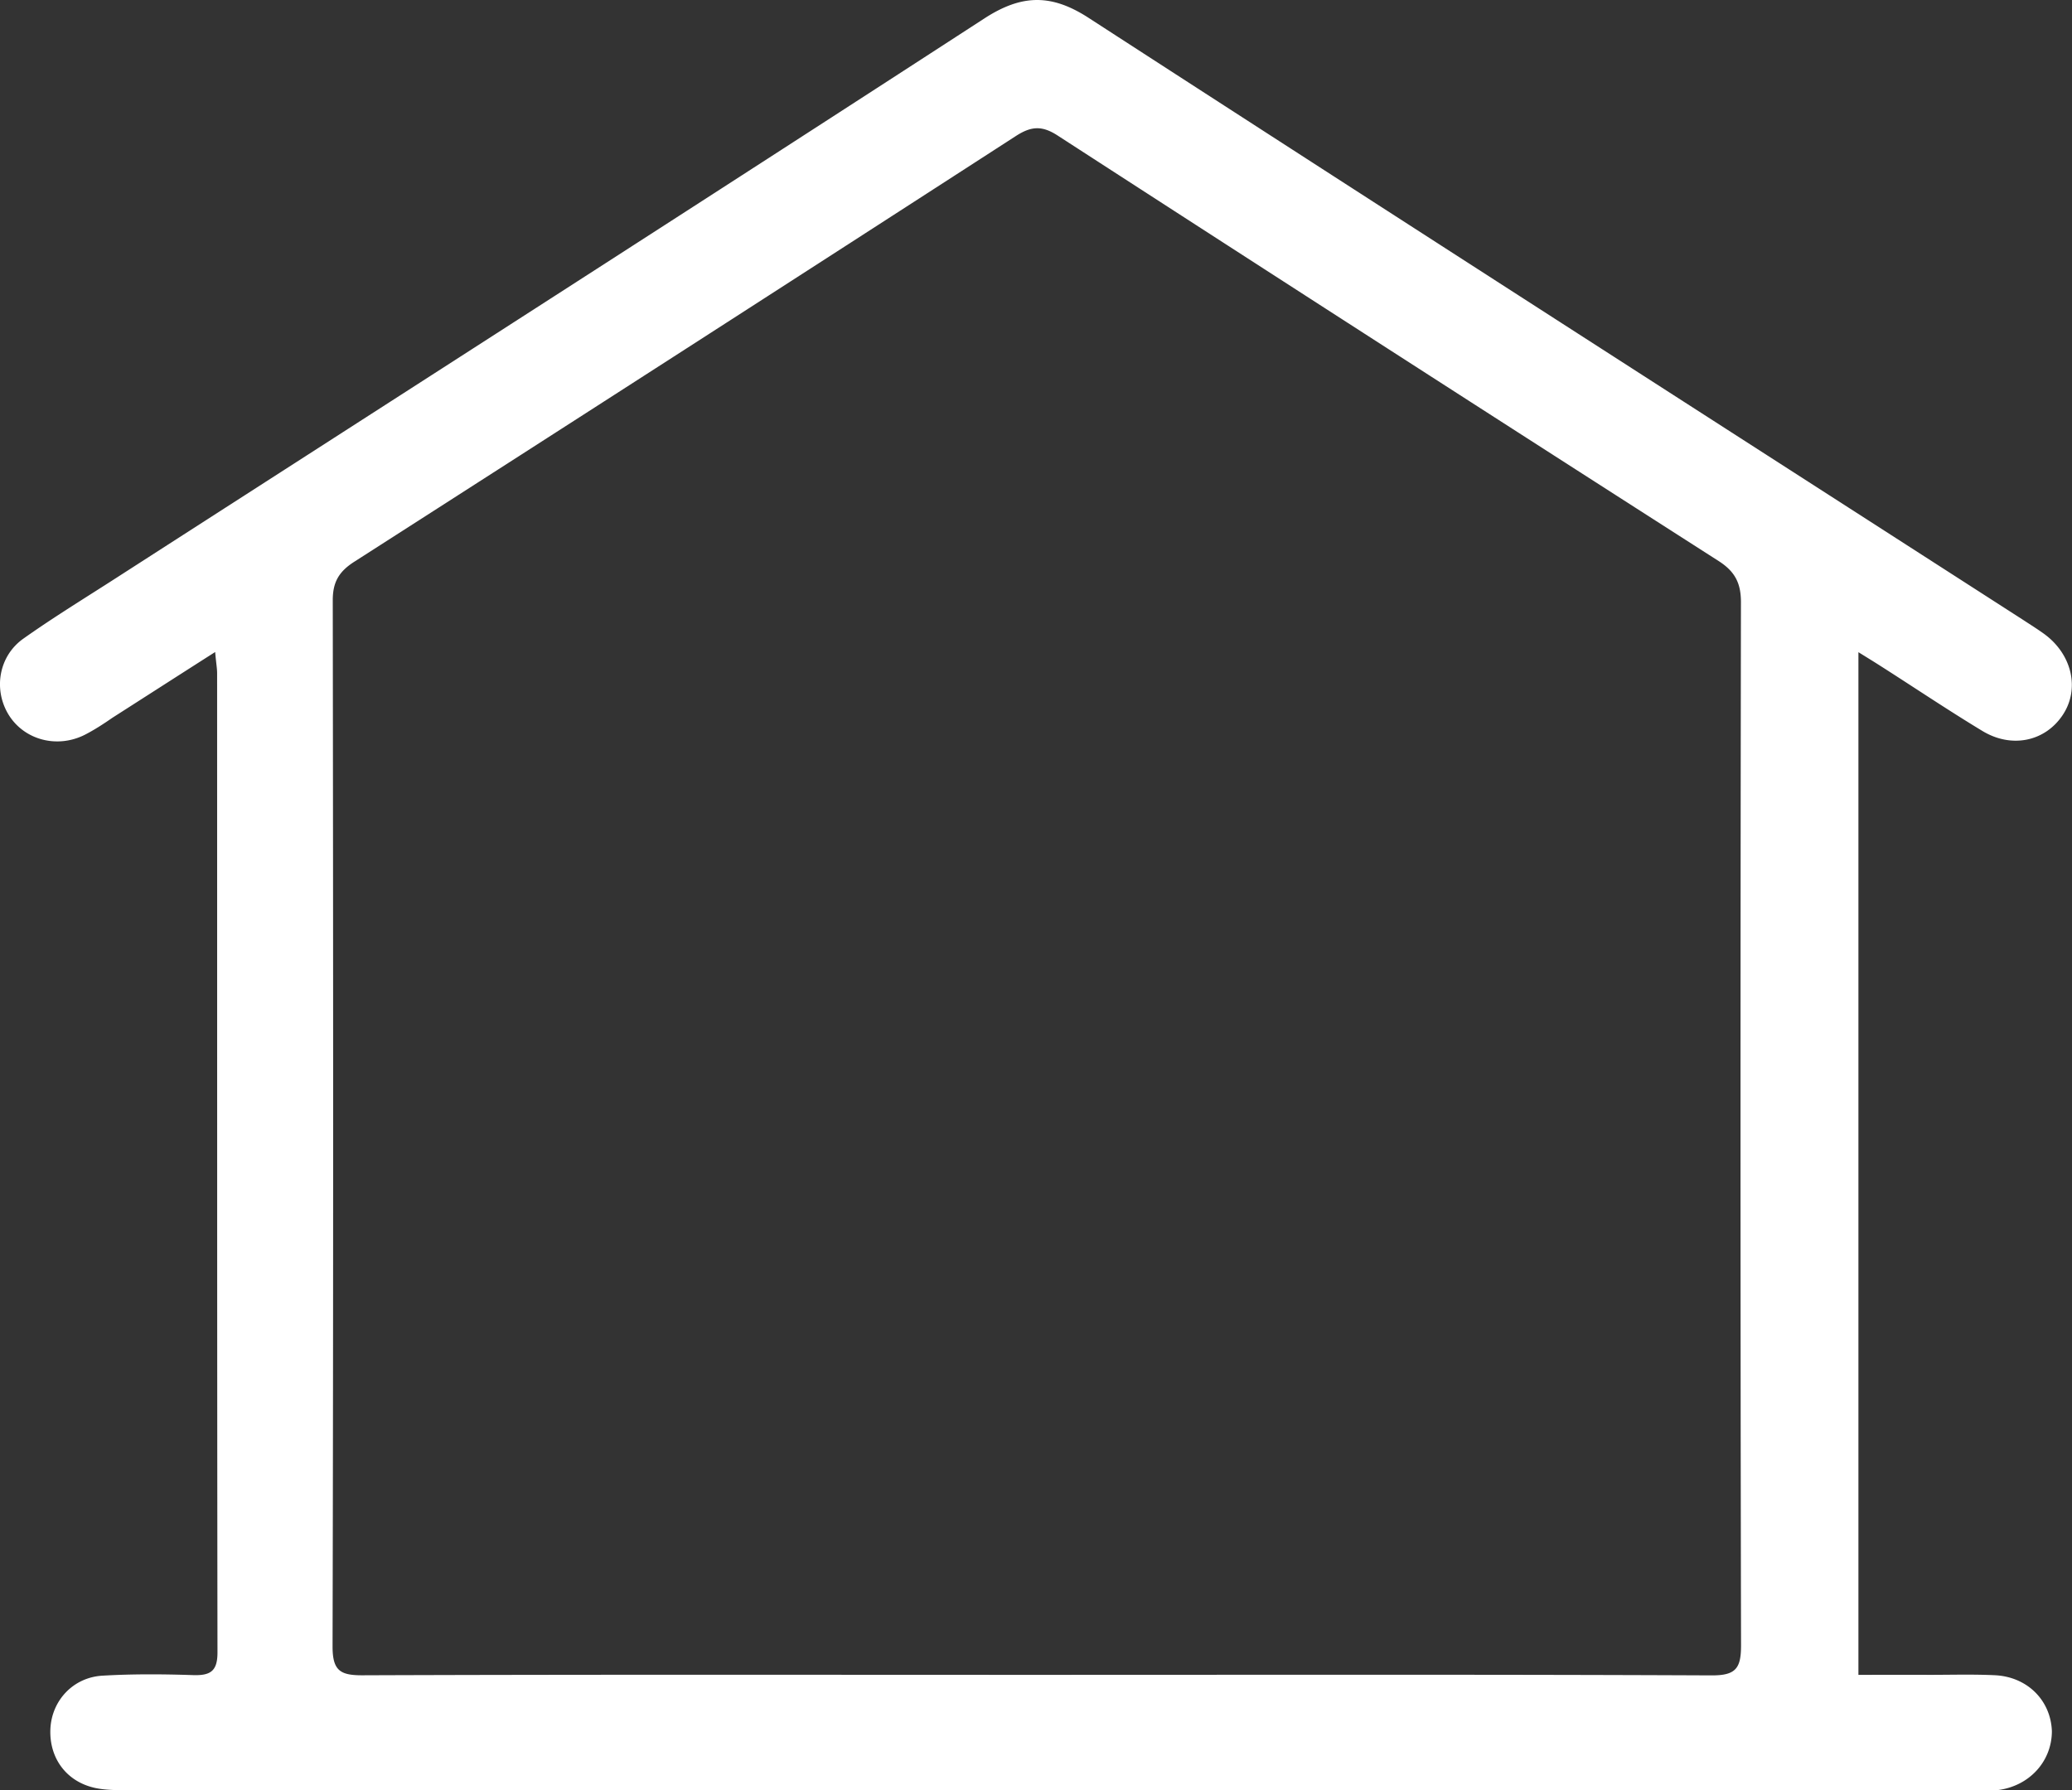 <svg xmlns="http://www.w3.org/2000/svg" width="103" height="89" viewBox="0 0 103 89"><rect x="0" y="0" width="103" height="89" fill="#333333" stroke="none"/><g><g clip-path="url(#clip-CF7F0BDA-13B3-4739-BE51-887D35988B53)"><path fill="#fff" d="M101.632 31.528c-.343-.249-.703-.474-1.054-.704C85.085 20.856 69.579 10.906 54.115.888c-1.85-1.2-3.32-1.173-5.165.018-14.355 9.315-28.765 18.556-43.156 27.816-1.554 1.002-3.13 1.964-4.634 3.03-1.24.88-1.498 2.558-.717 3.805.777 1.233 2.396 1.665 3.77.975.476-.244.92-.532 1.373-.846 1.642-1.049 3.279-2.103 5.11-3.27.05.584.097.804.097 1.066.005 16.22-.004 32.438.018 48.657.005.948-.351 1.169-1.216 1.141-1.498-.05-3.005-.06-4.504.028-1.457.087-2.51 1.233-2.585 2.626-.074 1.454.781 2.636 2.21 2.953C5.234 89 5.785 89 6.321 89h92.957c1.595-.186 2.722-1.428 2.722-2.937-.058-1.532-1.224-2.705-2.847-2.778-1.078-.05-2.153-.018-3.237-.018-1.17-.005-2.345 0-3.533 0V32.424c.476.295.79.488 1.1.686 1.688 1.076 3.349 2.194 5.06 3.229 1.457.883 3.112.524 3.986-.778.878-1.301.471-3.026-.897-4.033M85.085 83.294c-11.172-.05-22.345-.027-33.523-.027-11.172 0-22.345-.02-33.562.022-1.084 0-1.473-.23-1.468-1.449.042-17.327.032-34.655.01-51.982-.005-.92.31-1.445 1.072-1.932A9761.718 9761.718 0 0 0 50.5 6.762c.74-.478 1.28-.538 2.063-.032a7668.114 7668.114 0 0 0 32.88 21.168c.809.52 1.1 1.102 1.1 2.038-.027 17.29-.032 34.582.005 51.868 0 1.14-.26 1.495-1.462 1.49"/></g></g></svg>